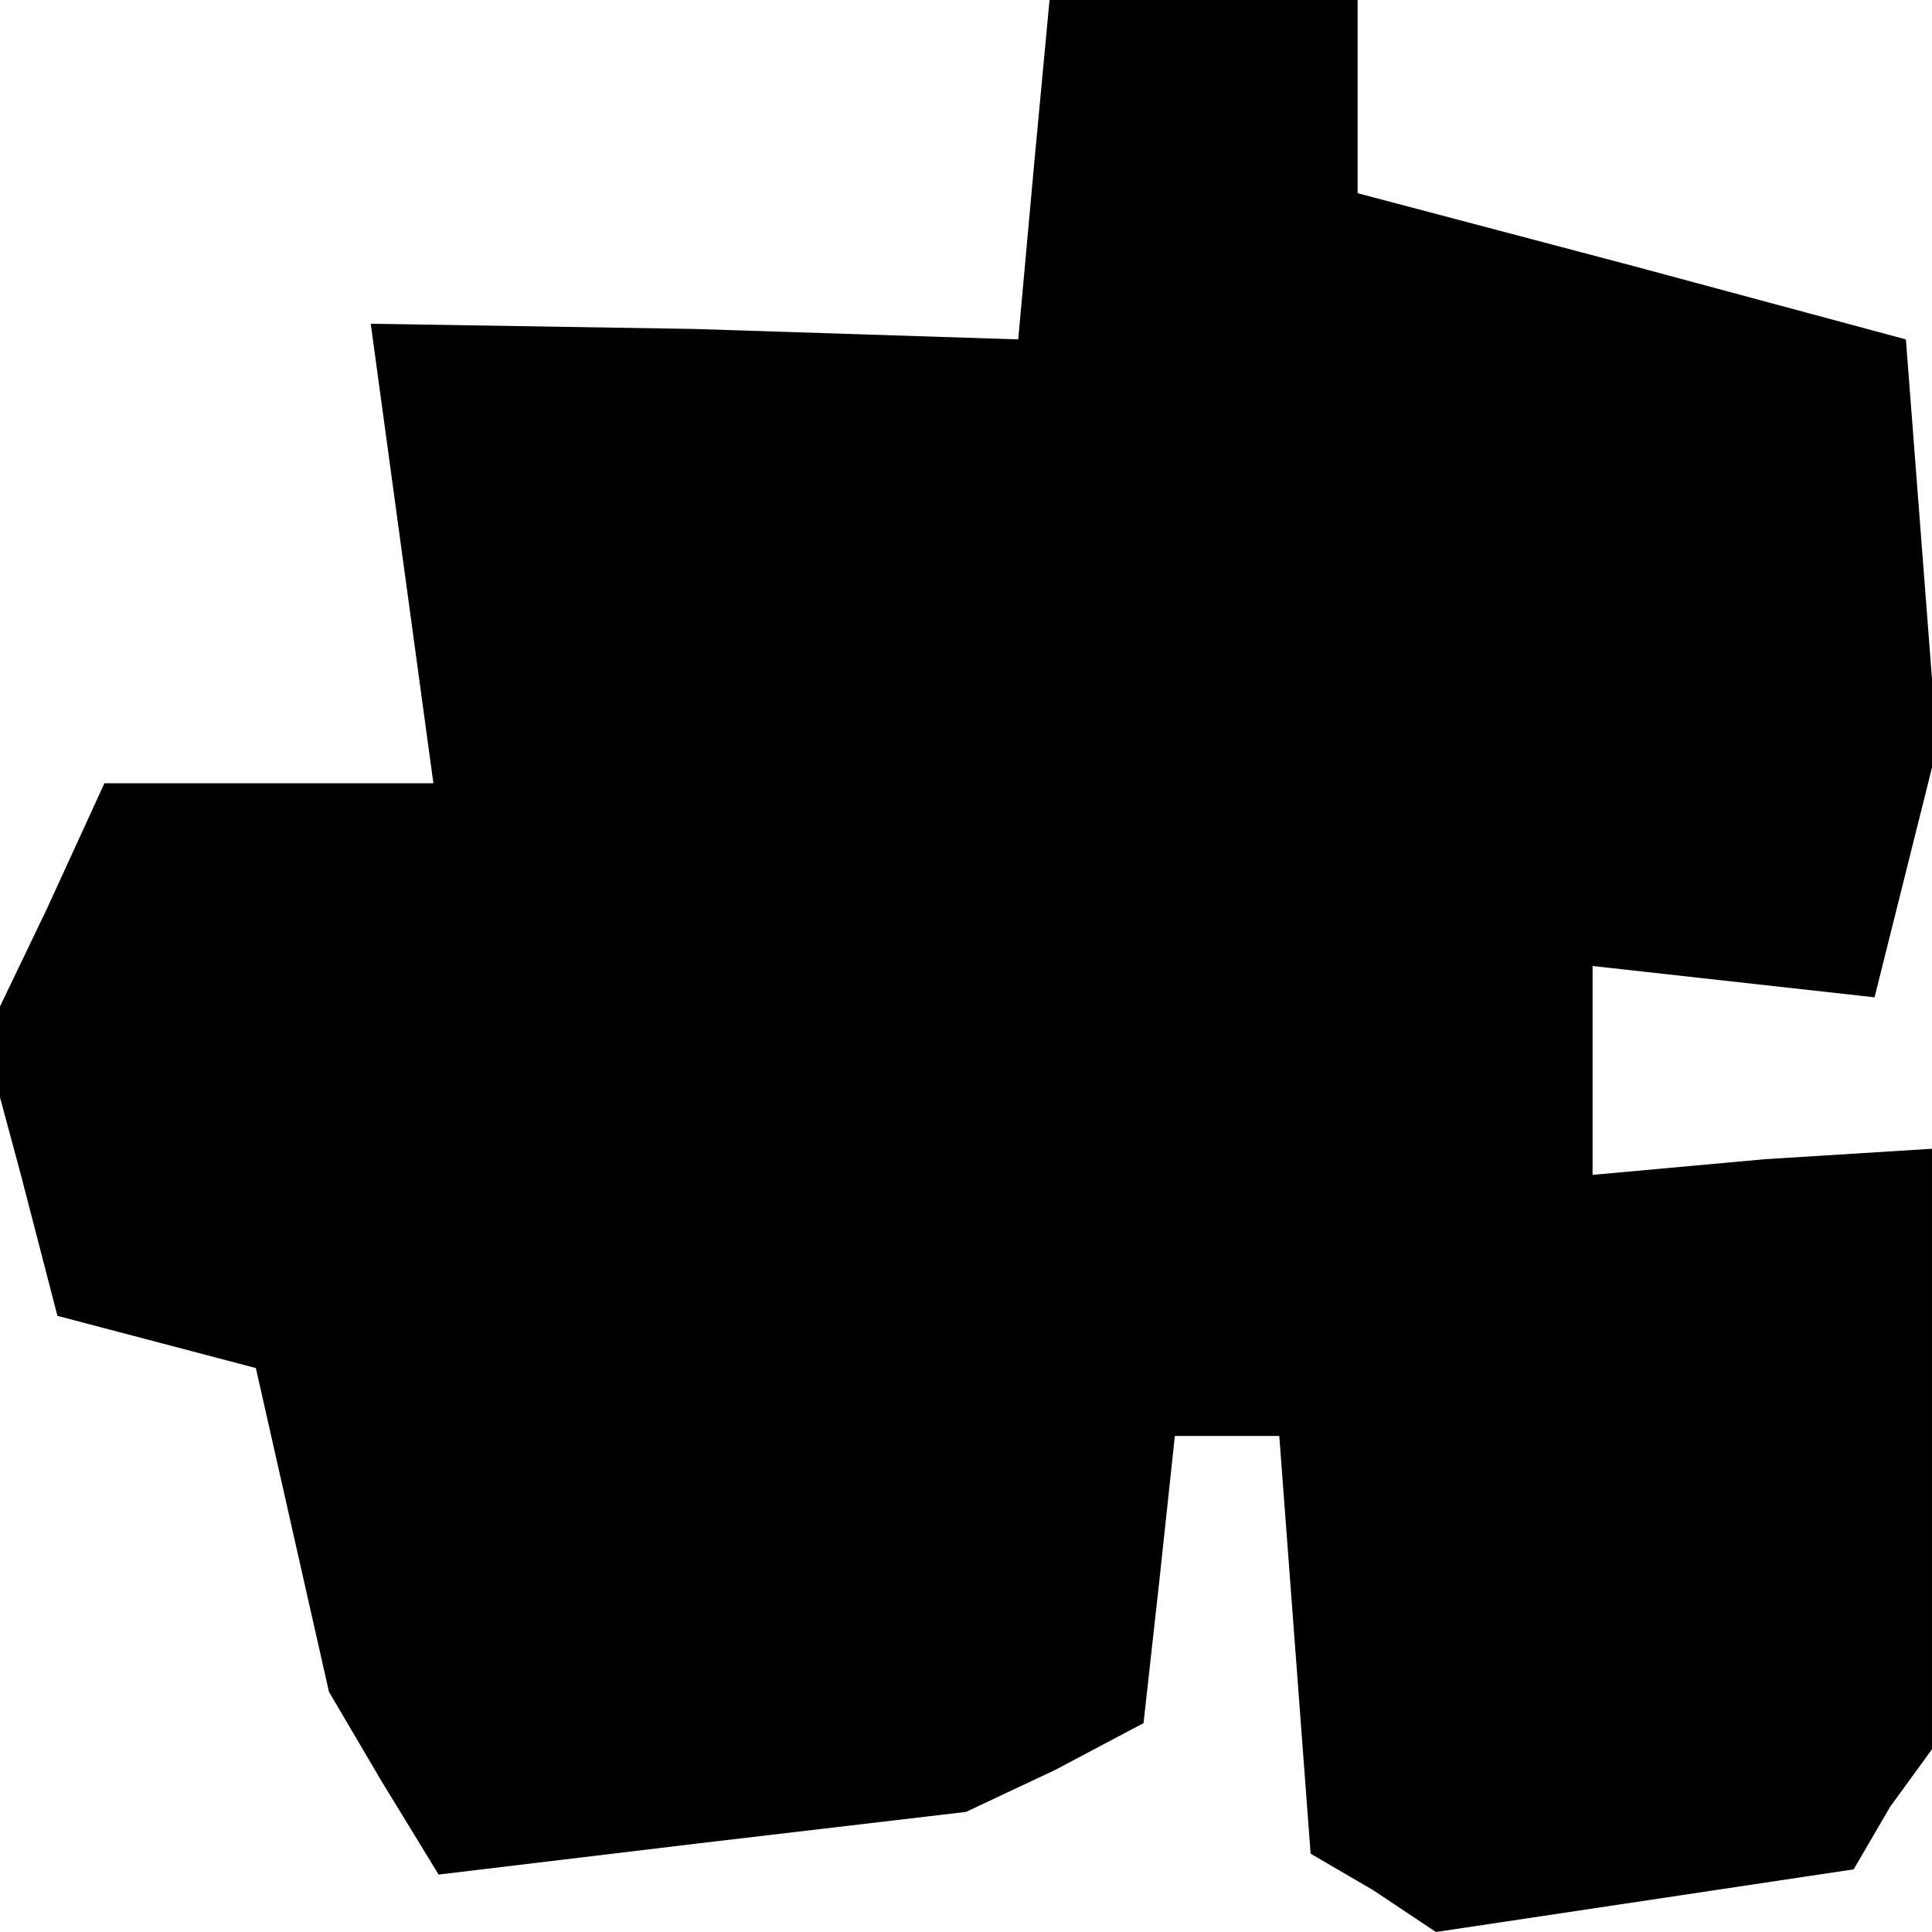 <?xml version="1.0" standalone="no"?>
<!DOCTYPE svg PUBLIC "-//W3C//DTD SVG 20010904//EN"
 "http://www.w3.org/TR/2001/REC-SVG-20010904/DTD/svg10.dtd">
<svg version="1.0" xmlns="http://www.w3.org/2000/svg"
 width="37pt" height="37pt" viewBox="0 0 37 37"
 preserveAspectRatio="xMidYMid meet">
<g transform="translate(0,37) scale(0.1,-0.1)"
fill="#000000" stroke="none">
<path d="M198 338 l-3 -33 -62 2 -62 1 6 -44 6 -44 -32 0 -31 0 -11 -24 -12
-25 7 -26 7 -27 19 -5 19 -5 7 -31 7 -31 10 -17 11 -18 50 6 51 6 17 8 17 9 3
27 3 28 10 0 10 0 3 -40 3 -40 12 -7 12 -8 40 6 40 6 7 12 8 11 0 58 0 57 -32
-2 -33 -3 0 20 0 20 27 -3 27 -3 6 24 6 24 -3 39 -3 39 -52 14 -53 14 0 18 0
19 -29 0 -30 0 -3 -32z"/>
</g>
</svg>
